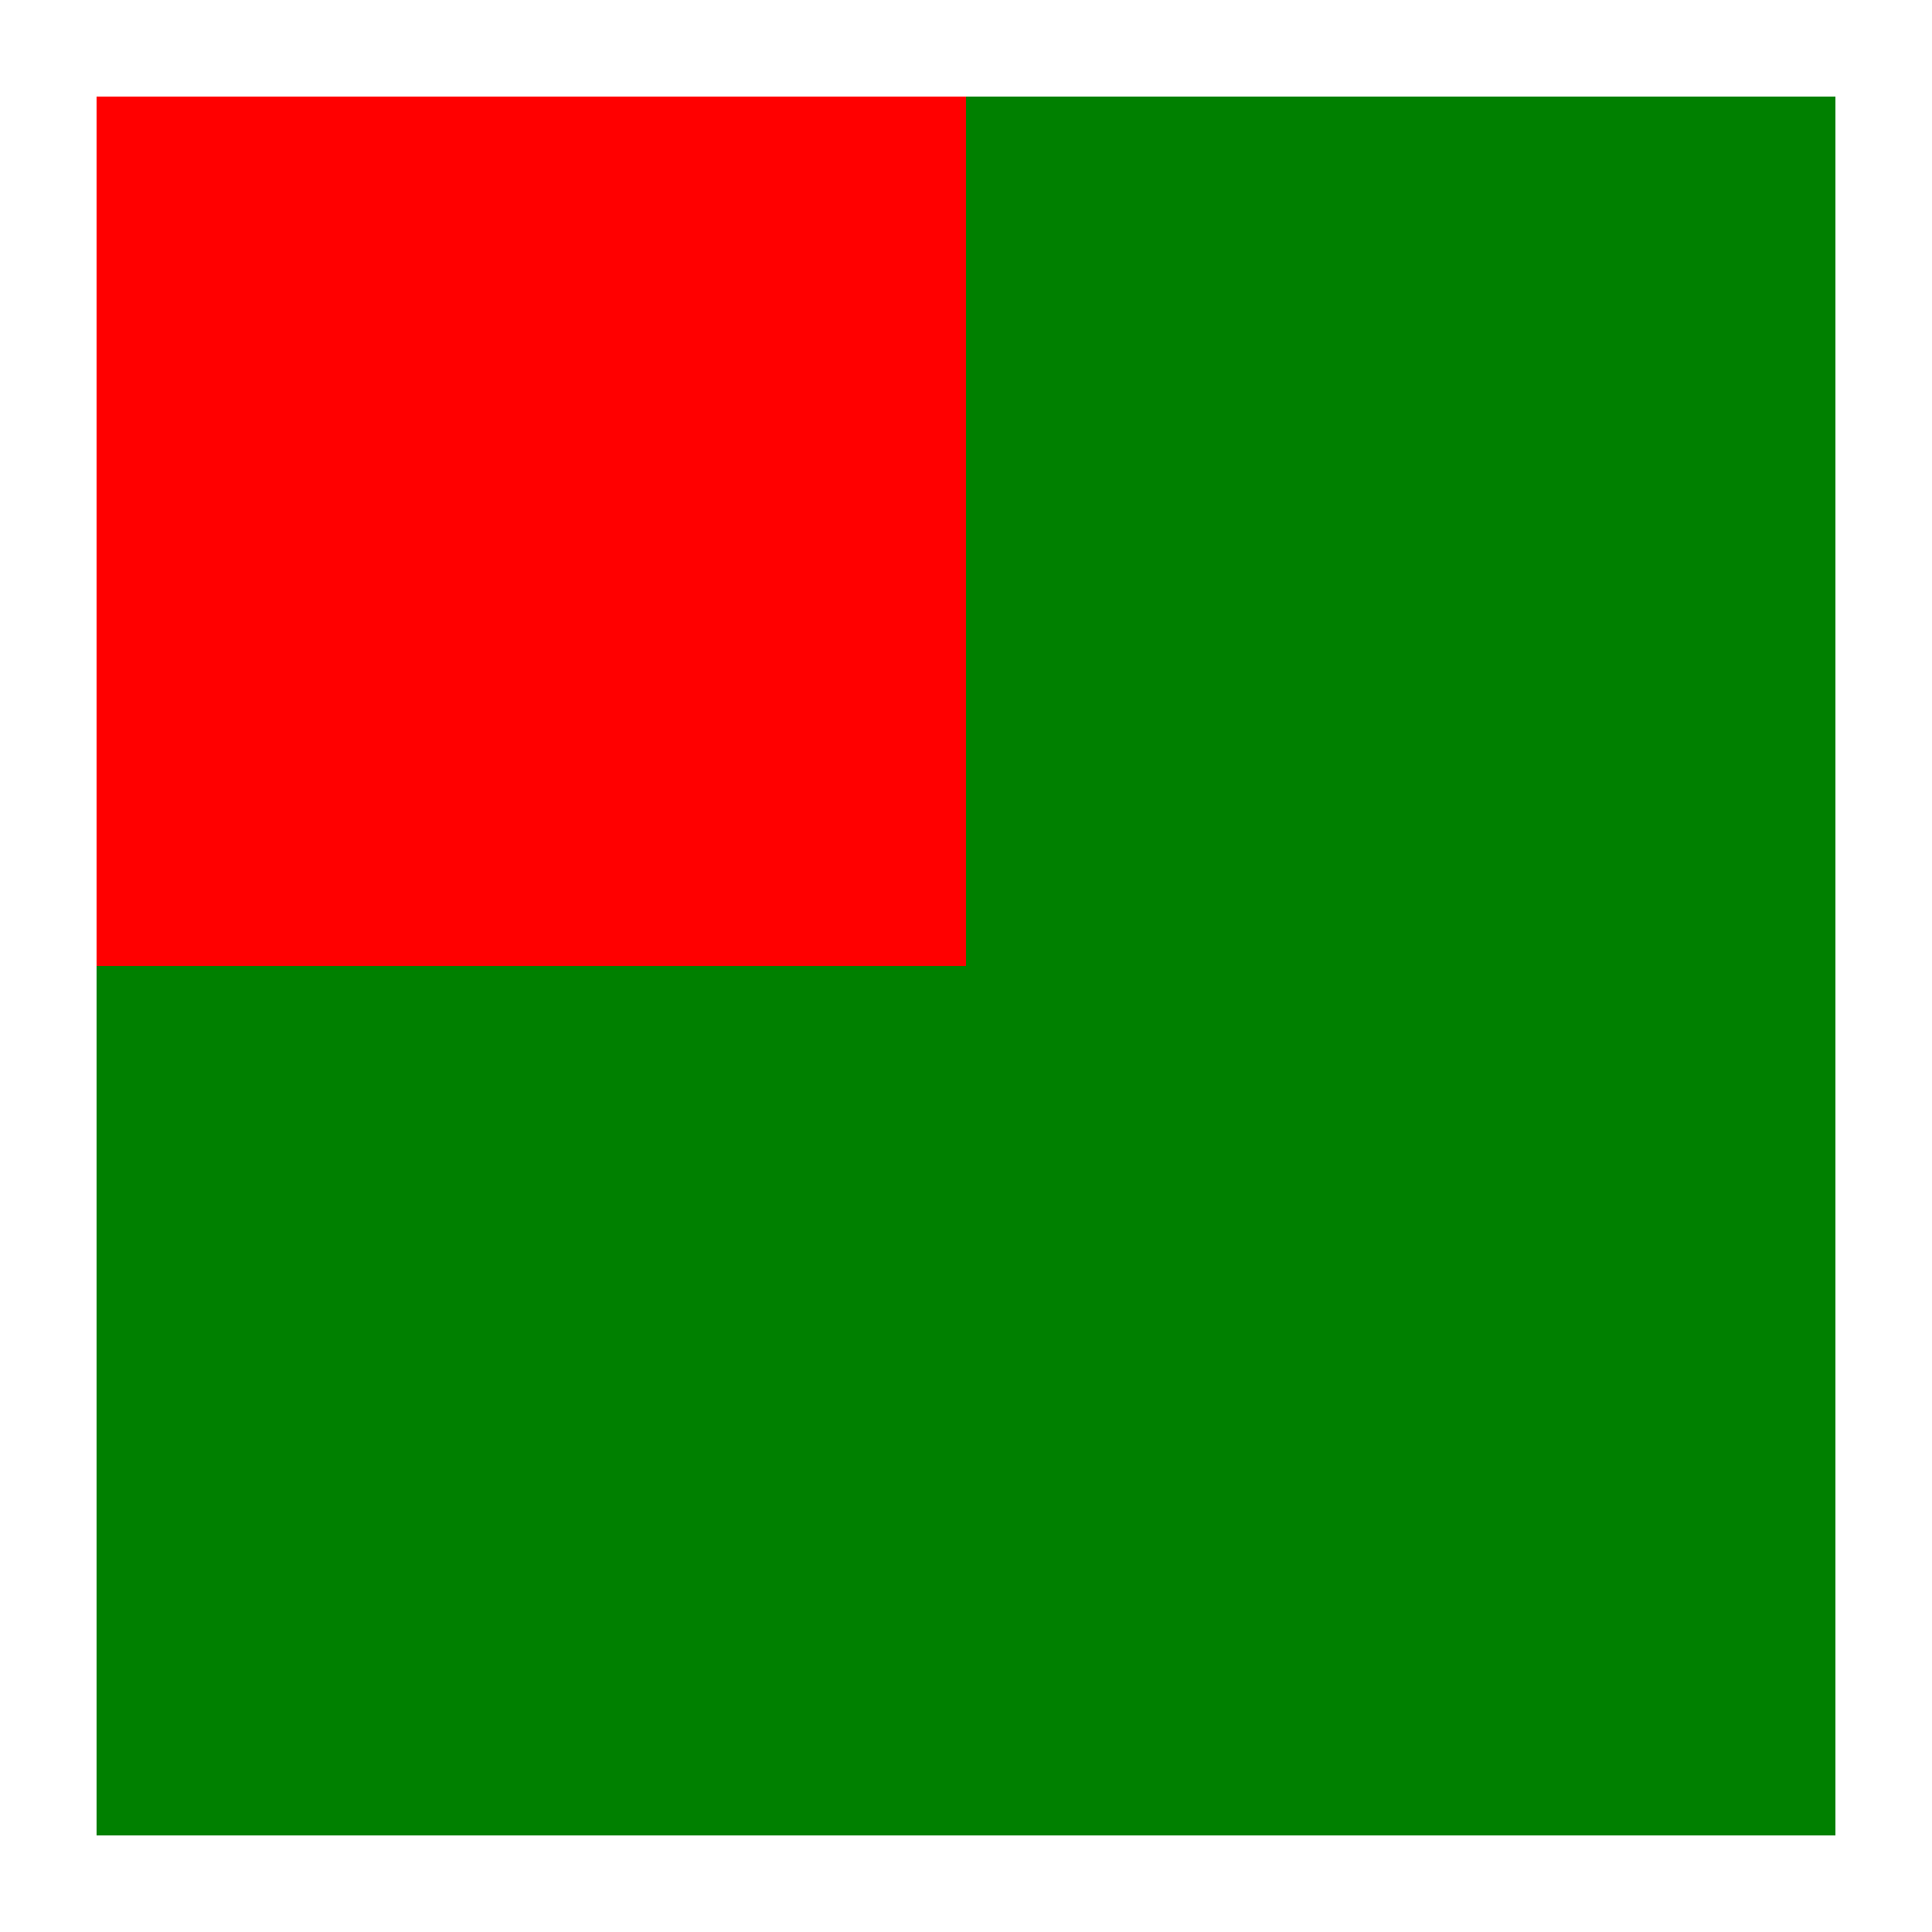 <svg viewBox="0 0 200 200" xmlns="http://www.w3.org/2000/svg">
  <rect x="10" y="10" width="180" height="180" fill="green" />
  <rect
    x="10"
    y="10"
    width="90"
    height="90"
    fill="red"
    >
	<animateTransform attributeName="transform" type="translate" from="0 0" to="90 0" dur="200ms" additive="sum" fill="freeze" />
    <animateTransform attributeName="transform" type="scale" from="1 1" to="0.5 0.5" dur="200ms" additive="sum" fill="remove" />
    </rect>
</svg>